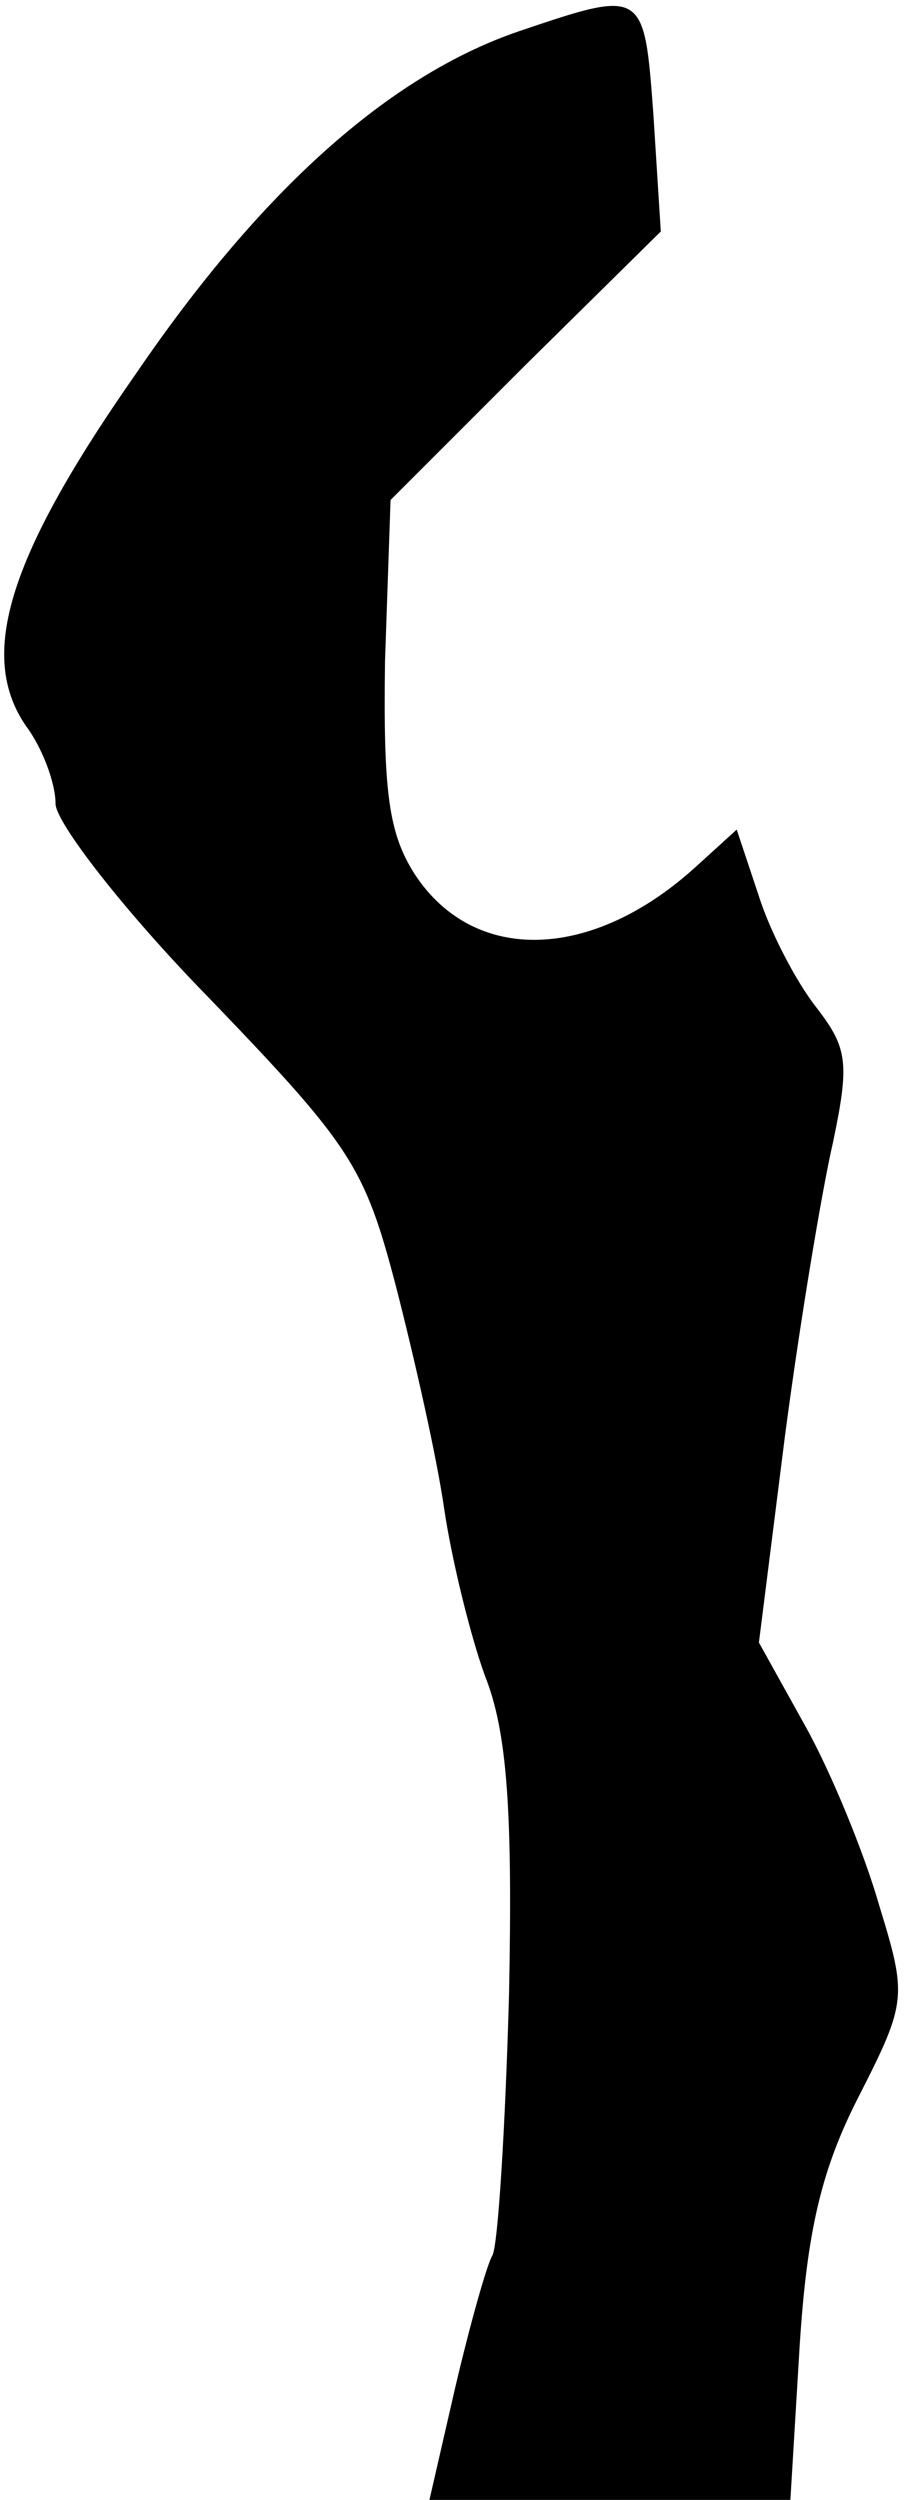<?xml version="1.0" standalone="no"?>
<!DOCTYPE svg PUBLIC "-//W3C//DTD SVG 20010904//EN"
 "http://www.w3.org/TR/2001/REC-SVG-20010904/DTD/svg10.dtd">
<svg version="1.0" xmlns="http://www.w3.org/2000/svg"
 width="49pt" height="135pt" viewBox="0 0 49 135"
 preserveAspectRatio="xMidYMid meet">
<g transform="translate(0,135) scale(0.1,-0.1)"
fill="#000000" stroke="none">
<path fill="#000000" stroke="none" d="M280 1333 c-70 -24 -139 -86 -206 -184
-70 -100 -86 -153 -60 -191 9 -12 16 -31 16 -42 0 -10 37 -58 83 -105 77 -80
84 -91 101 -156 10 -39 22 -92 26 -120 4 -27 14 -68 22 -90 12 -30 15 -73 13
-172 -2 -72 -6 -136 -9 -141 -3 -5 -12 -37 -20 -71 l-14 -61 97 0 98 0 5 83
c4 63 12 96 32 135 26 51 26 54 11 103 -8 28 -26 72 -40 97 l-25 45 14 111 c8
61 20 133 26 159 9 43 8 51 -9 73 -11 14 -25 41 -31 60 l-12 36 -22 -20 c-56
-51 -120 -53 -152 -4 -14 22 -17 44 -16 115 l3 87 73 73 73 72 -4 63 c-5 68
-5 68 -73 45z"/>
</g>
</svg>
